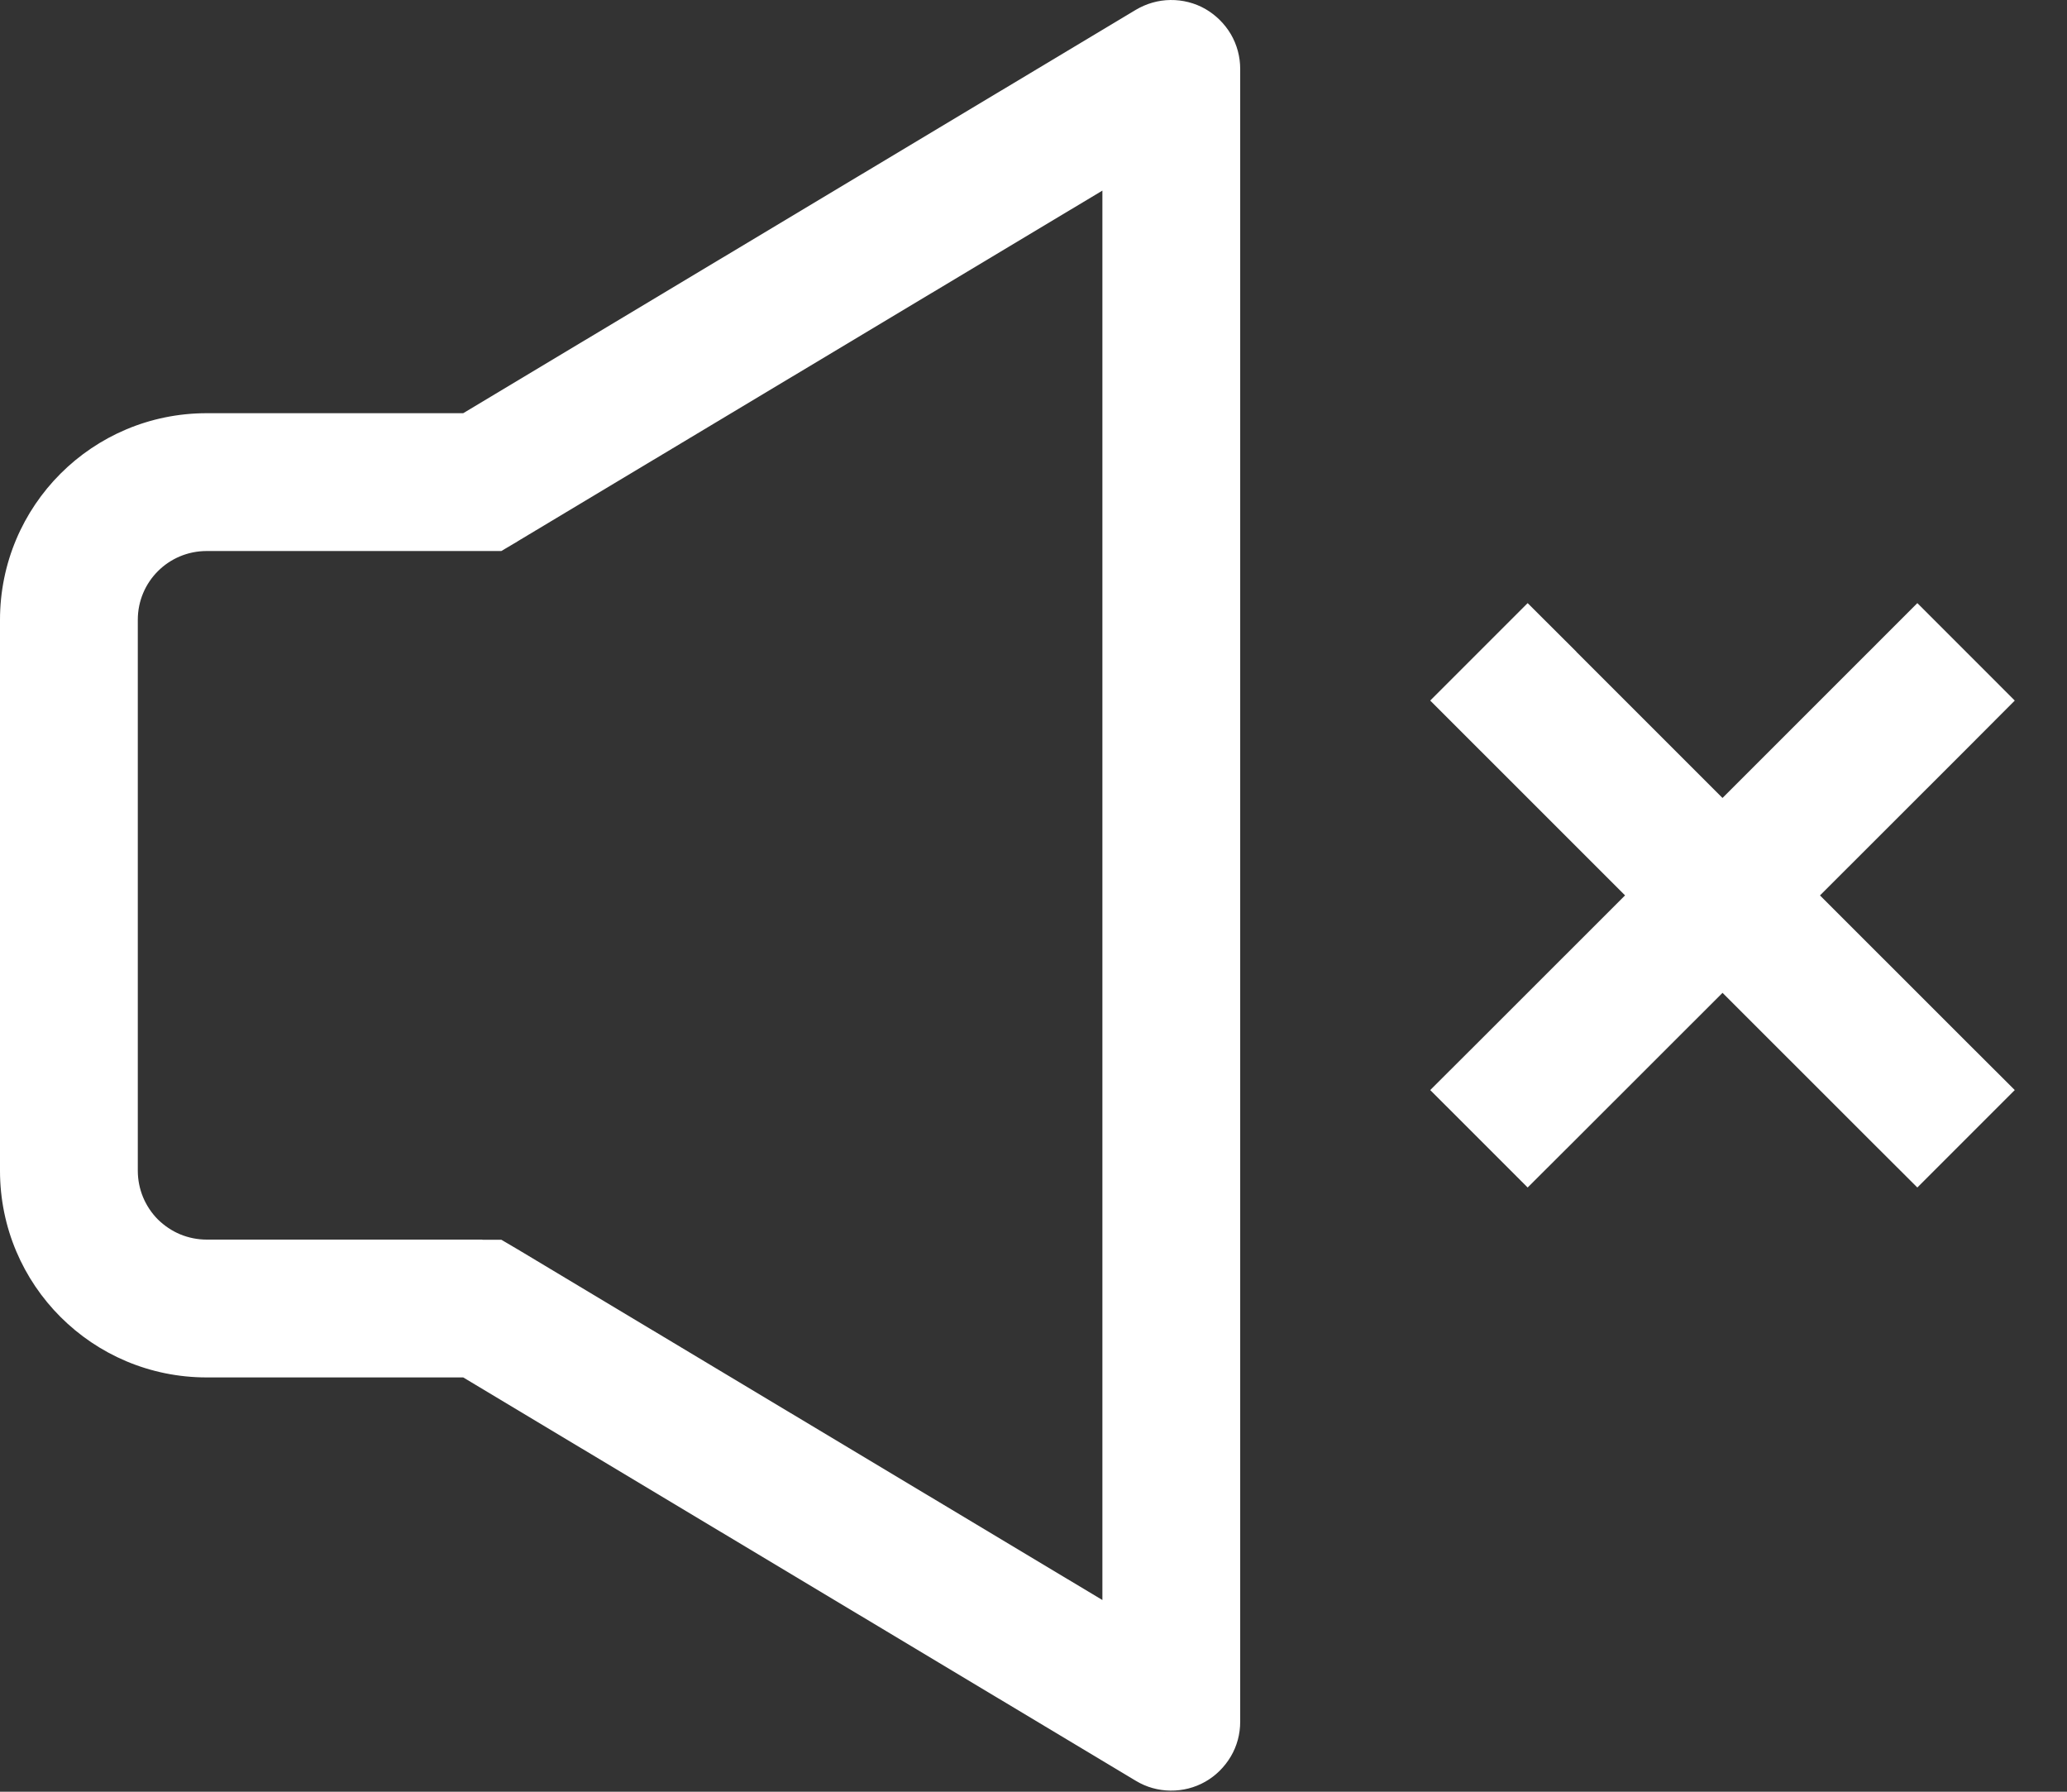 <svg width="15" height="13" viewBox="0 0 15 13" fill="none" xmlns="http://www.w3.org/2000/svg">
<rect x="0" y="0" width="15" height="13" fill="#333333" stroke="none"/>
<path d="M3.5 9.494L3.757 9.065L3.638 8.995H3.5V9.495V9.494ZM3.5 3.498V3.998H3.638L3.758 3.927L3.5 3.498ZM8.5 0.5H9C9 0.412 8.977 0.325 8.932 0.248C8.887 0.172 8.823 0.109 8.747 0.065C8.67 0.021 8.582 -0.001 8.494 3.67908e-05C8.405 0.001 8.319 0.026 8.243 0.071L8.5 0.5V0.5ZM8.5 12.492L8.243 12.921C8.319 12.967 8.405 12.991 8.494 12.992C8.582 12.993 8.67 12.971 8.747 12.927C8.823 12.884 8.887 12.82 8.932 12.744C8.977 12.668 9 12.581 9 12.492H8.5ZM11.44 4.729L11.086 4.376L10.379 5.083L10.733 5.437L11.439 4.729H11.44ZM13.56 8.263L13.914 8.616L14.621 7.909L14.267 7.556L13.56 8.263ZM14.268 5.437L14.621 5.083L13.914 4.376L13.561 4.729L14.268 5.437ZM10.733 7.556L10.379 7.909L11.086 8.616L11.44 8.263L10.733 7.556ZM3.5 8.994H1.5V9.994H3.5V8.994ZM1.5 8.994C1.434 8.994 1.369 8.981 1.308 8.956C1.248 8.931 1.193 8.894 1.146 8.848C1.1 8.802 1.063 8.746 1.038 8.686C1.013 8.625 1 8.56 1 8.494H0C0 9.324 0.671 9.994 1.5 9.994V8.994ZM1 8.494V4.498H0V8.496H1V8.494ZM1 4.497C1 4.221 1.223 3.998 1.5 3.998V2.998C0.671 2.998 0 3.668 0 4.498H1V4.497ZM1.5 3.998H3.5V2.998H1.5V3.998ZM3.757 3.927L8.757 0.929L8.243 0.071L3.243 3.069L3.757 3.927V3.927ZM8 0.5V12.492H9V0.5H8ZM8.757 12.063L3.757 9.065L3.243 9.923L8.243 12.921L8.757 12.063V12.063ZM10.733 5.437L13.56 8.263L14.267 7.556L11.439 4.729L10.732 5.437H10.733ZM13.561 4.729L10.733 7.556L11.44 8.263L14.268 5.437L13.561 4.729V4.729Z" fill="white"/>
</svg>
